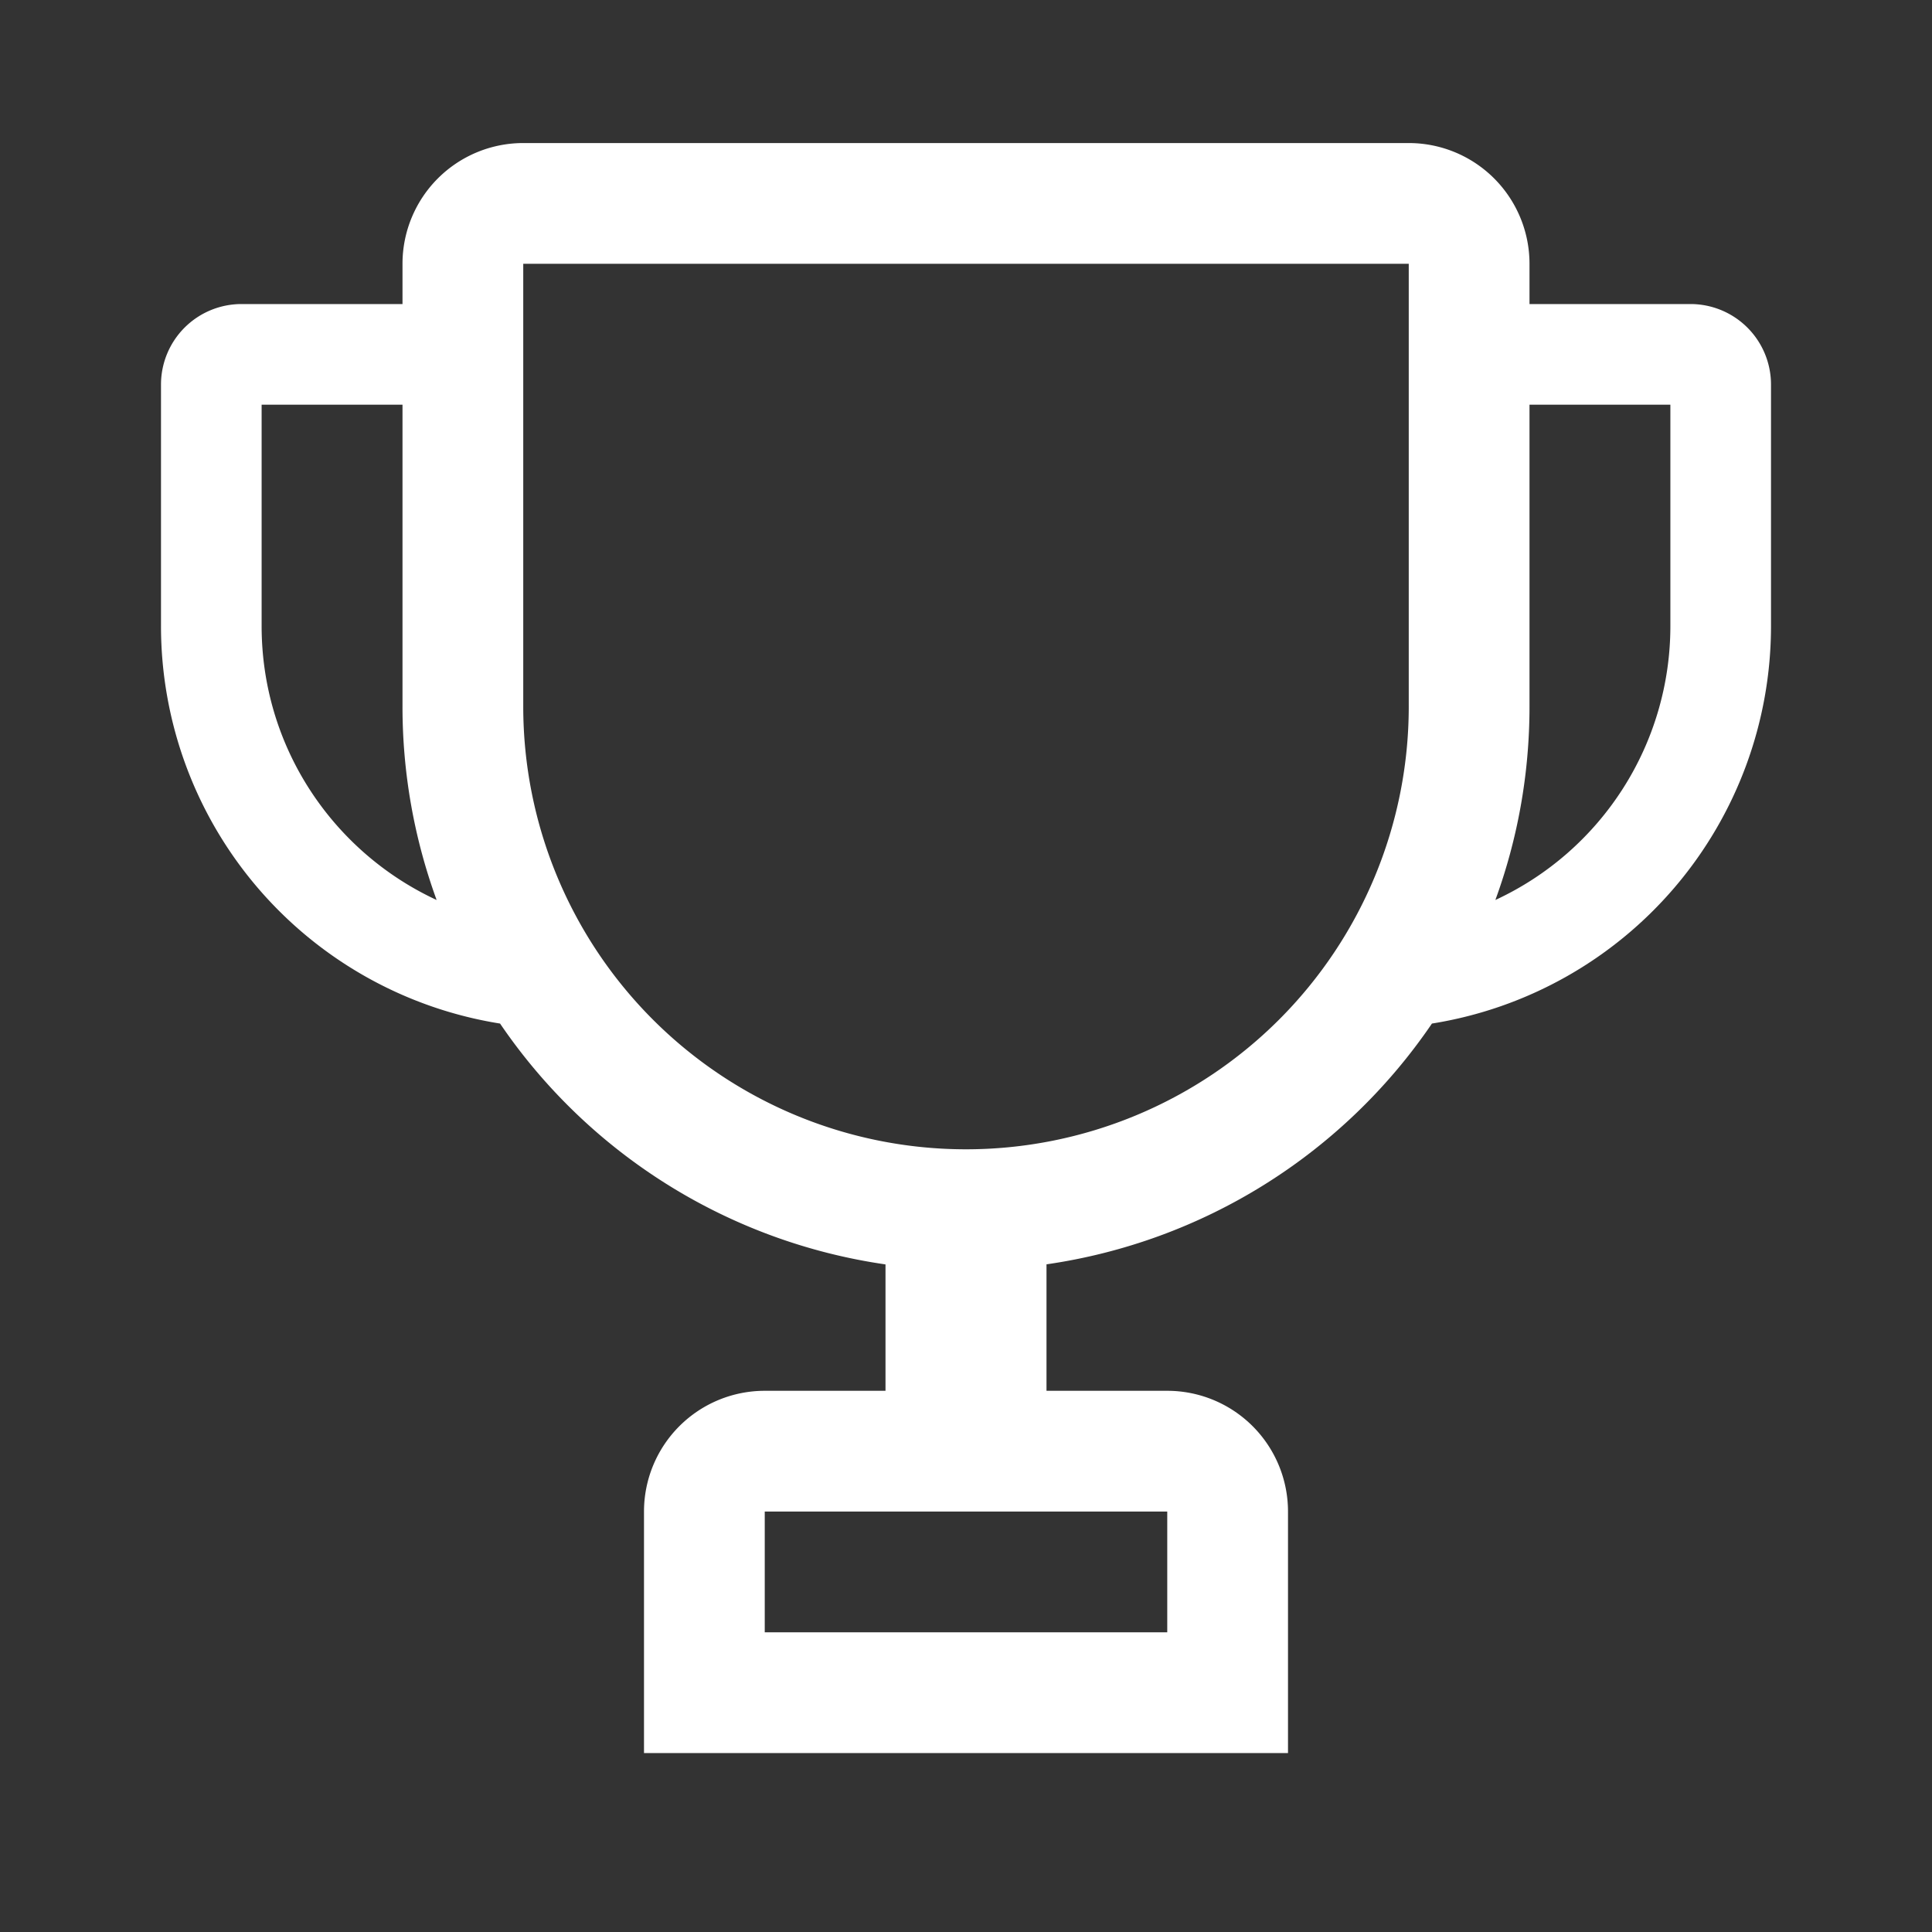 <svg xmlns="http://www.w3.org/2000/svg" width="24" height="24"  fill="none"><rect width="100%" height="100%" fill="#333333" stroke="none"/><g clip-path="url(#a)"><path fill="#fff" fill-rule="evenodd" d="M6.5 3.277h11v5.5a5.5 5.5 0 1 1-11 0zm-1.5 0a1.5 1.5 0 0 1 1.5-1.5h11a1.5 1.5 0 0 1 1.5 1.5v.5h2a1 1 0 0 1 1 1v3a5 5 0 0 1-4.212 4.938A7 7 0 0 1 13 15.706v1.571h1.5a1.5 1.5 0 0 1 1.5 1.5v3H8v-3a1.5 1.5 0 0 1 1.5-1.5H11v-1.57a7 7 0 0 1-4.788-2.992A5 5 0 0 1 2 7.777v-3a1 1 0 0 1 1-1h2zm0 1.75H3.25v2.75c0 1.508.89 2.808 2.174 3.403A7 7 0 0 1 5 8.777zm13.576 6.153a3.75 3.75 0 0 0 2.174-3.403v-2.75H19v3.75c0 .844-.15 1.654-.424 2.403M9.5 20.277v-1.5h5v1.5z" clip-rule="evenodd"/></g><defs><clipPath id="a"><path fill="#fff" d="M0 0h24v24H0z"/></clipPath></defs></svg>